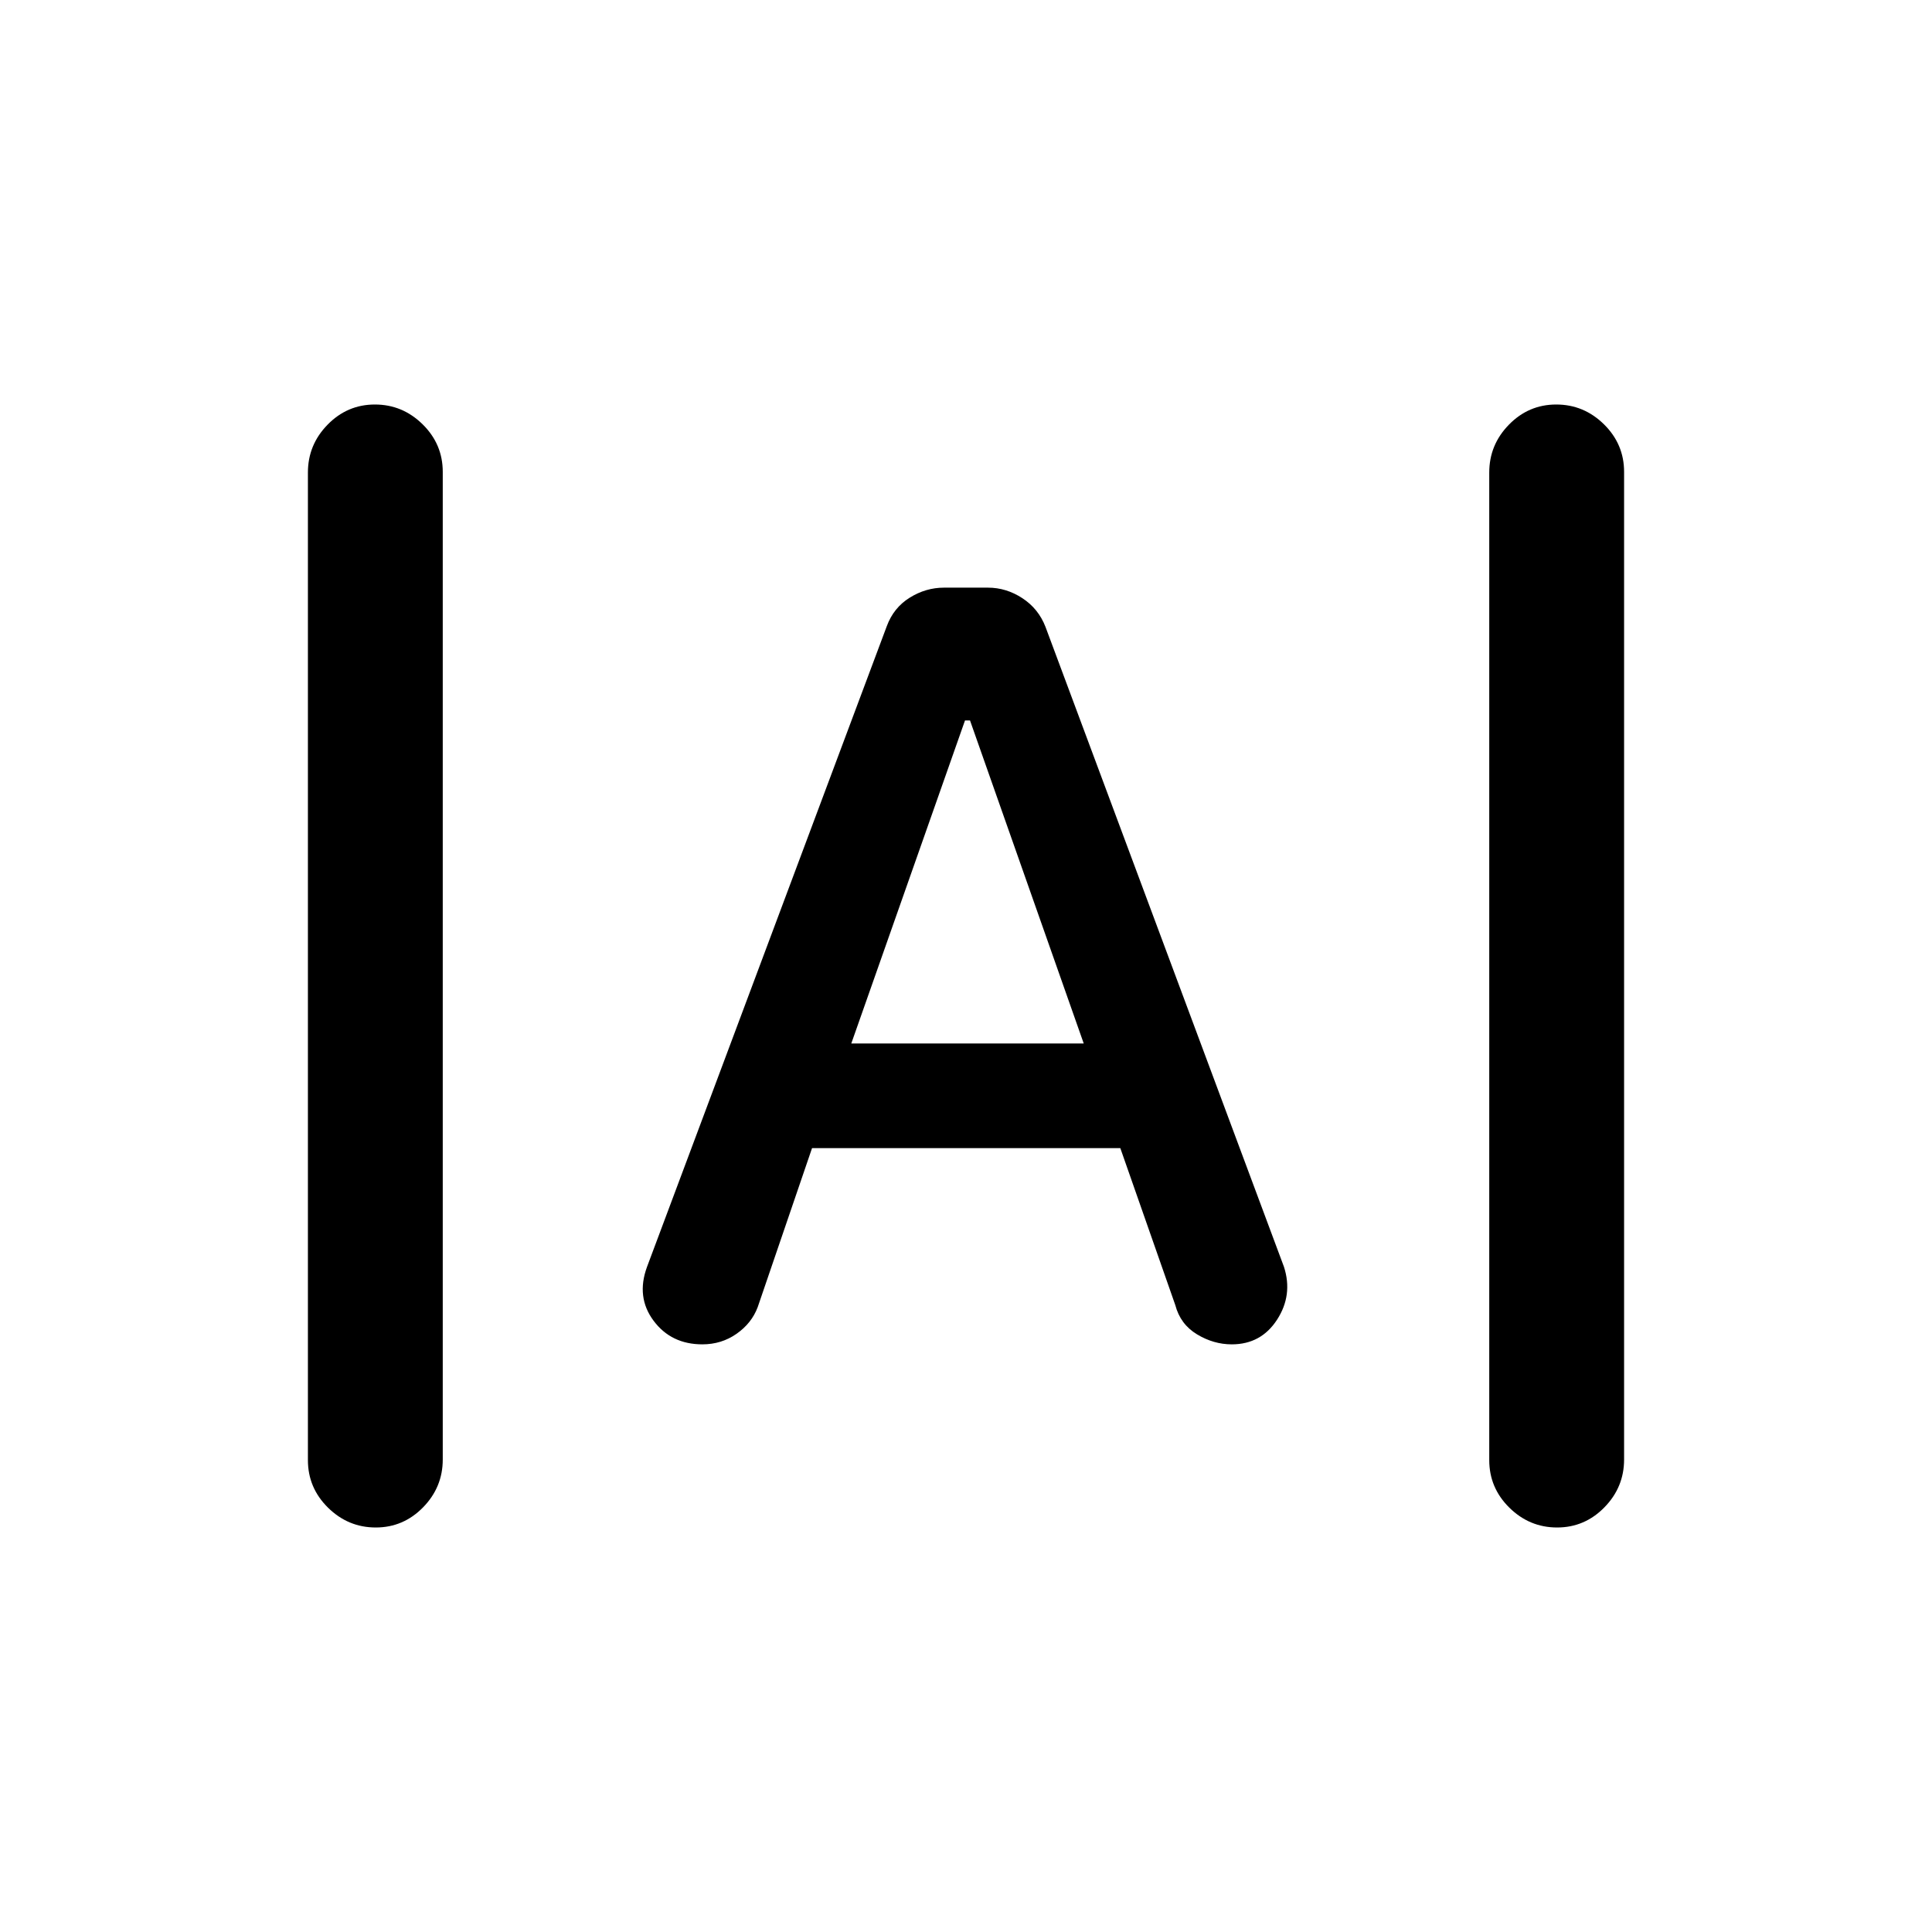 <svg xmlns="http://www.w3.org/2000/svg" height="20" viewBox="0 -960 960 960" width="20"><path d="M186.71-201Q173-201 163-210.84q-10-9.85-10-23.64v-490.73q0-13.79 9.79-23.79t23.5-10q13.71 0 23.71 9.84 10 9.85 10 23.64v490.73q0 13.79-9.79 23.79t-23.5 10Zm587 0Q760-201 750-210.84q-10-9.85-10-23.64v-490.73q0-13.79 9.79-23.79t23.5-10q13.71 0 23.71 9.84 10 9.85 10 23.64v490.73q0 13.79-9.79 23.79t-23.5 10ZM349-292q-15.5 0-24.25-11.75t-3.25-26.75l119.15-318.38Q444-658 452-663t17.08-5h21.84q9.08 0 17.08 5.23 8 5.22 11.5 14.27l118.5 318q4.5 14-3.44 26.25-7.94 12.25-22.5 12.25-9.06 0-17.31-5-8.25-5-10.75-14.5l-27.32-78H403.5l-27 79q-3 8-10.5 13.25T349-292Zm74-149.5h115.5L482-602h-2.5L423-441.5Z"/></svg>